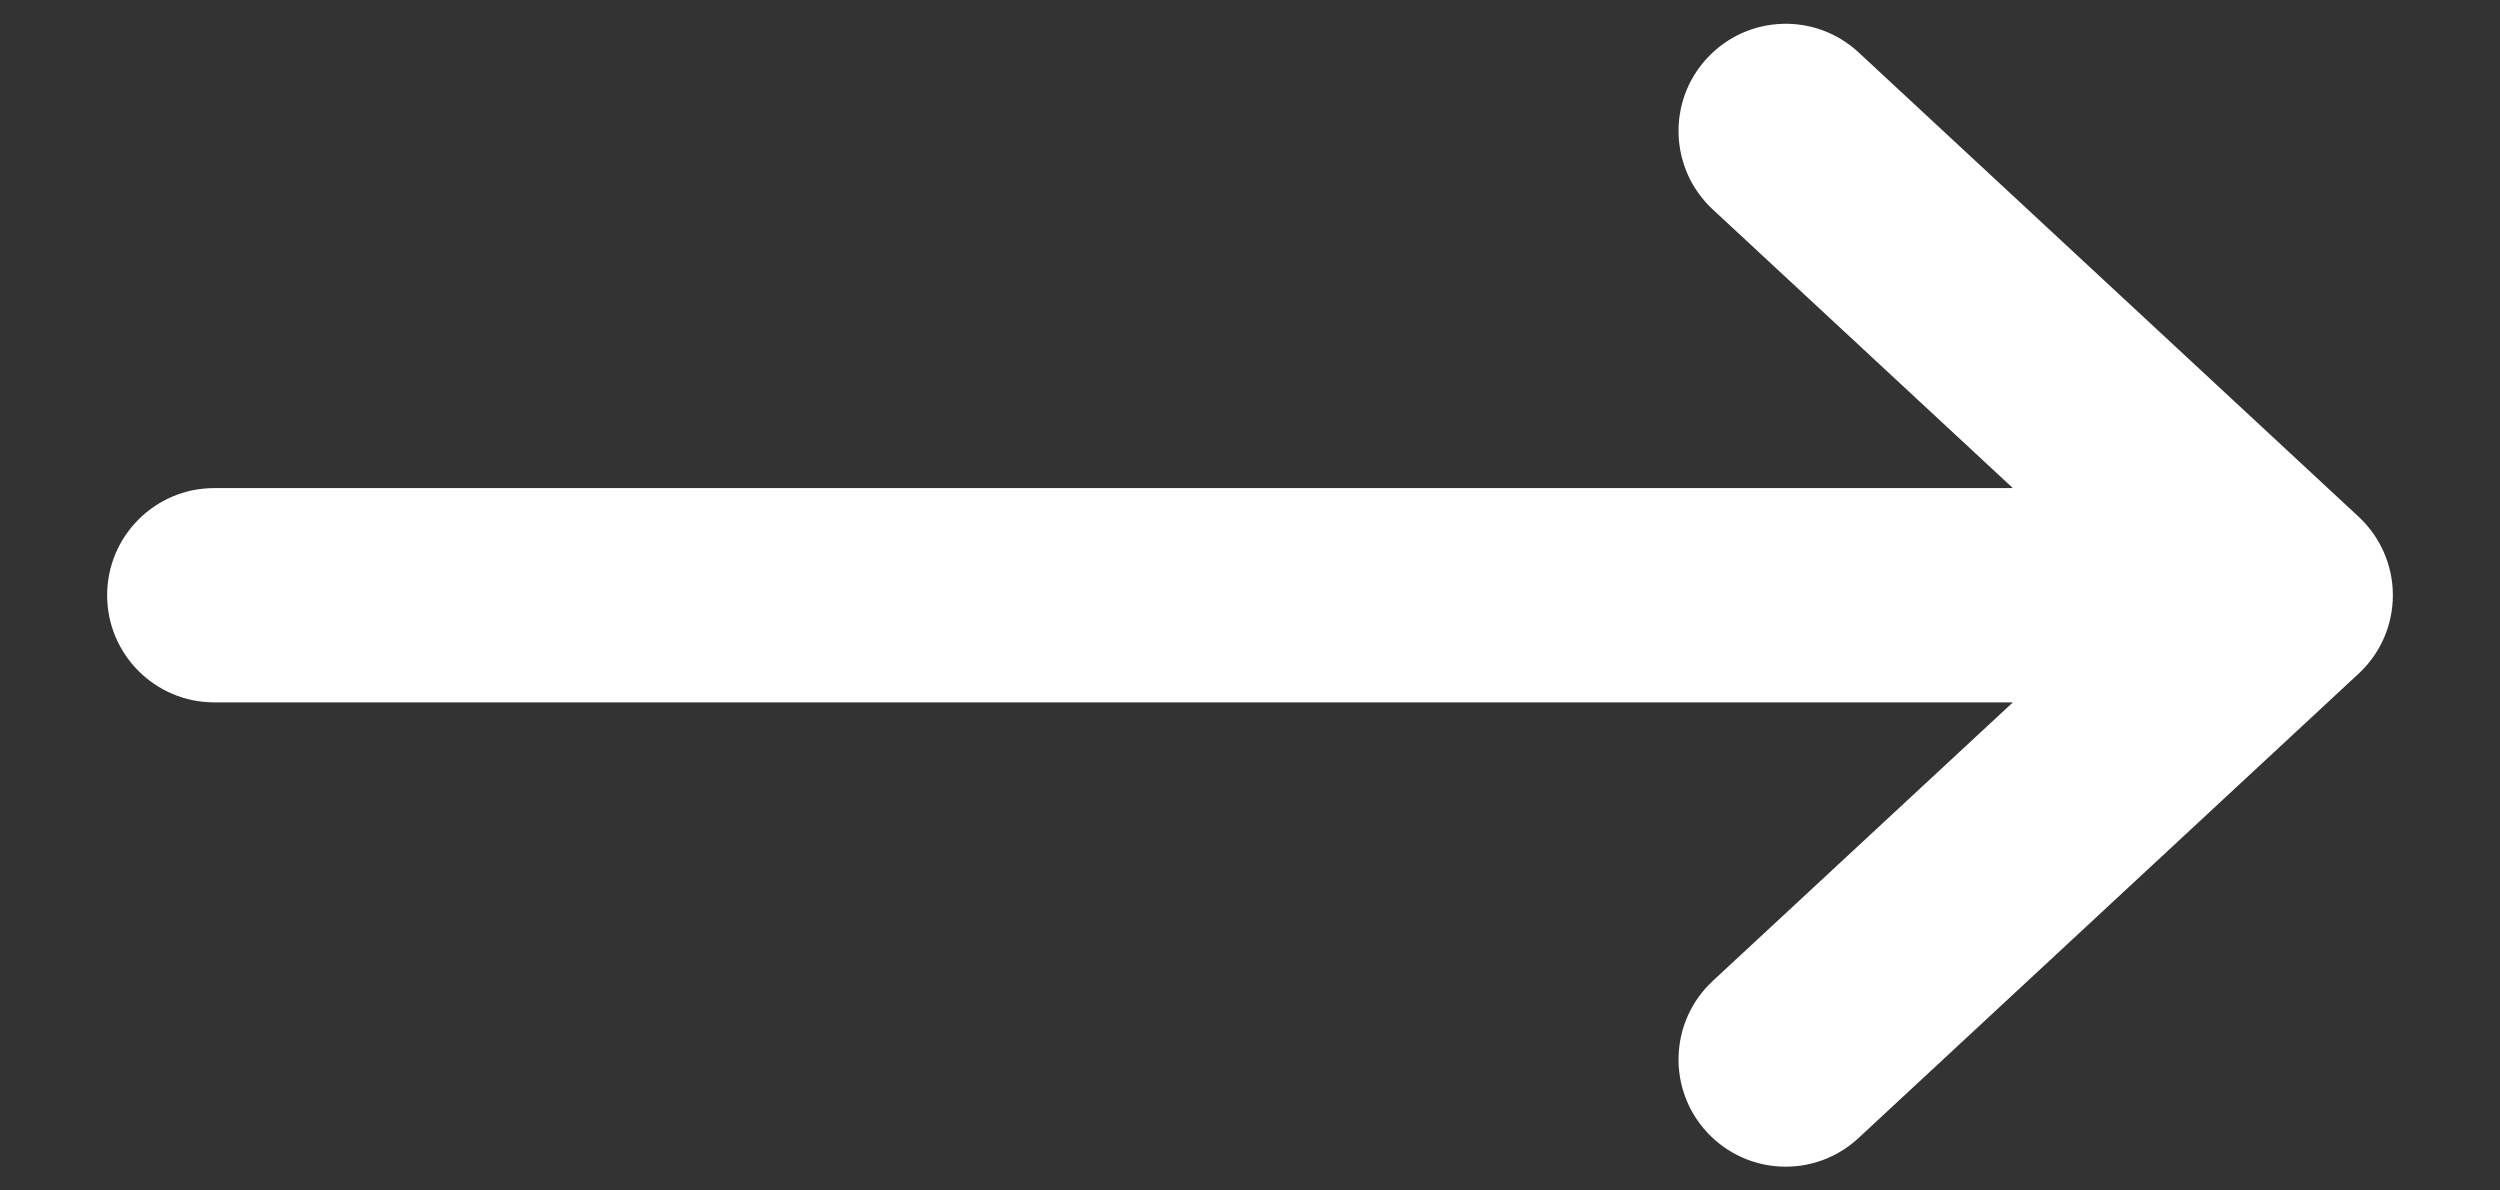<svg width="21" height="10" viewBox="0 0 21 10" fill="none" xmlns="http://www.w3.org/2000/svg">
<rect x="0" y="0" width="21" height="10" fill="#333333" stroke="none"/>
<path fill-rule="evenodd" clip-rule="evenodd" d="M0.9 5C0.9 4.503 1.303 4.1 1.8 4.1L16.908 4.1L14.387 1.759C14.023 1.421 14.002 0.852 14.34 0.488C14.679 0.123 15.248 0.102 15.612 0.44L19.812 4.34C19.996 4.511 20.1 4.75 20.1 5C20.1 5.25 19.996 5.489 19.812 5.659L15.612 9.559C15.248 9.898 14.679 9.877 14.34 9.512C14.002 9.148 14.023 8.579 14.387 8.24L16.908 5.9L1.8 5.9C1.303 5.9 0.9 5.497 0.9 5Z" fill="white"/>
</svg>
